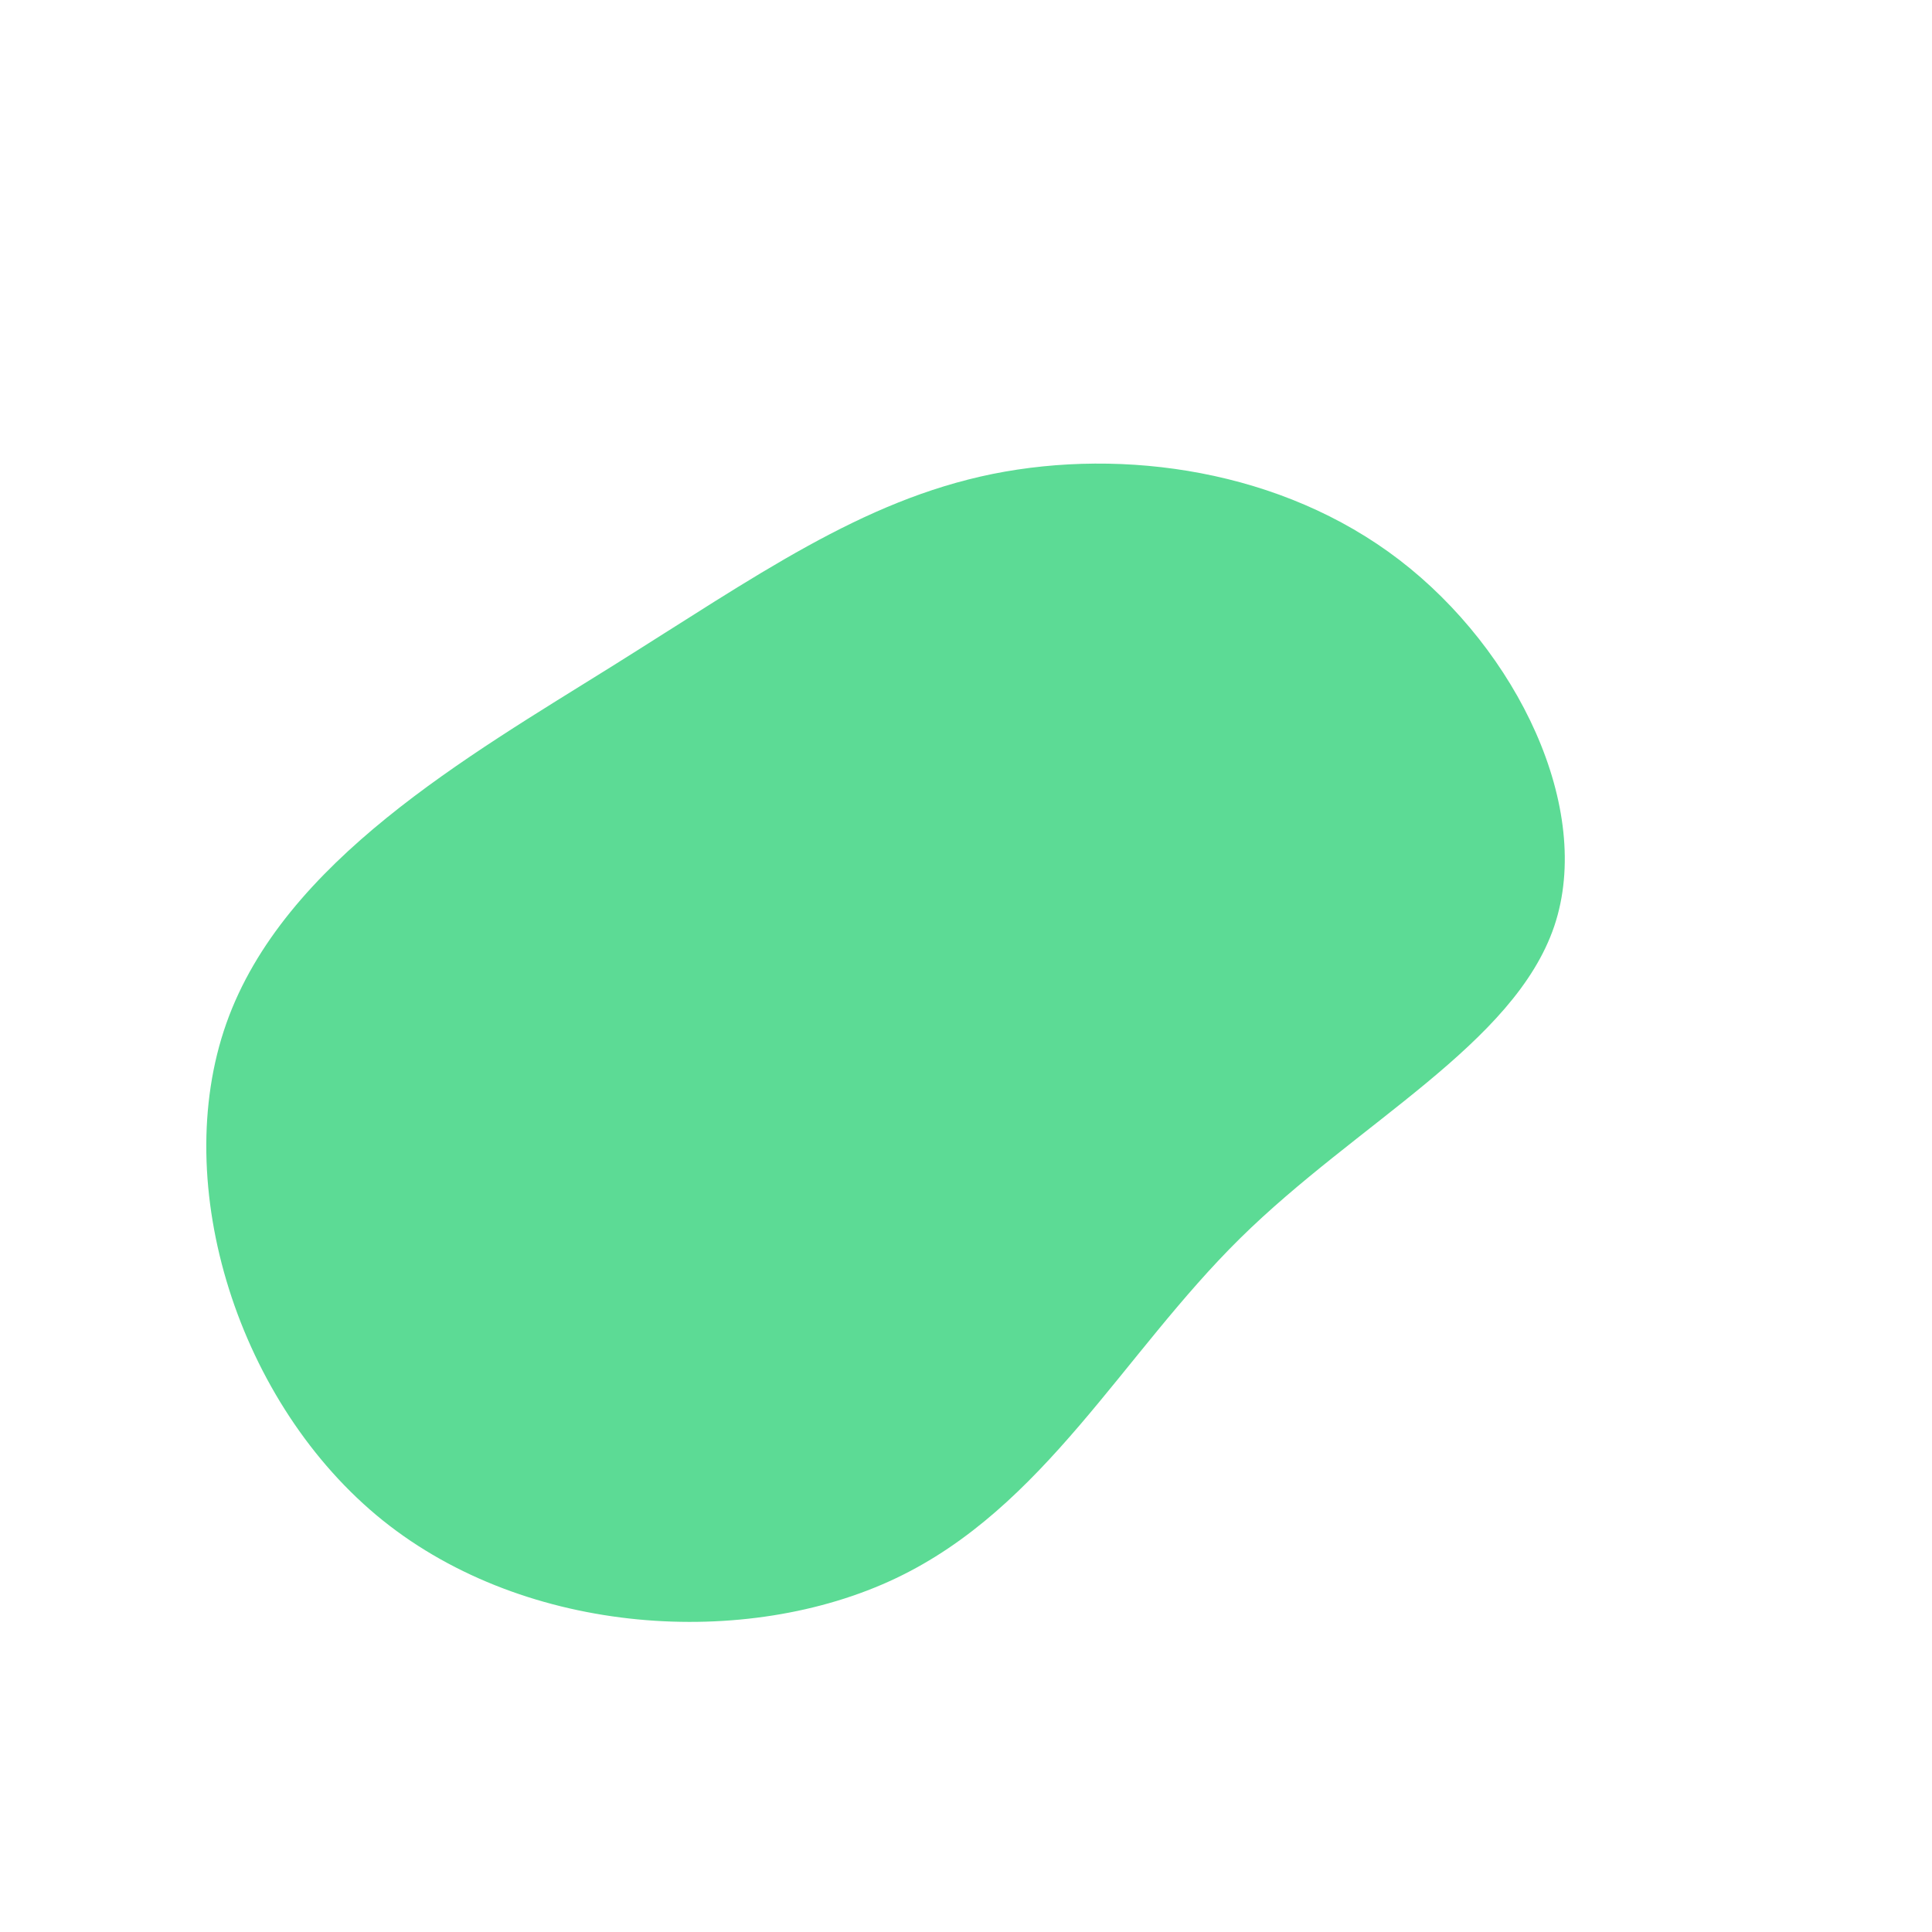 <?xml version="1.0" encoding="utf-8"?>
<!-- Generator: Adobe Illustrator 25.0.0, SVG Export Plug-In . SVG Version: 6.00 Build 0)  -->
<svg version="1.1" id="Layer_1" xmlns="http://www.w3.org/2000/svg" xmlns:xlink="http://www.w3.org/1999/xlink" x="0px" y="0px"
	 viewBox="0 0 600 600" style="enable-background:new 0 0 600 600;" xml:space="preserve">
<style type="text/css">
	.st0{fill:#5CDB95;}
</style>
<g transform="translate(300,300)">
	<path class="st0" d="M134.6-126.1c36.5,28,60.4,77.1,48.1,113.7c-12.4,36.7-61.1,61-97.6,97s-60.8,83.7-107,105.6
		s-114.3,18-159.2-18c-44.8-36-66.4-104.1-48.6-154.4s75-82.9,119.8-110.9s77.4-51.4,118.1-59.7C49-161,98.1-154.1,134.6-126.1z"/>
</g>
</svg>

